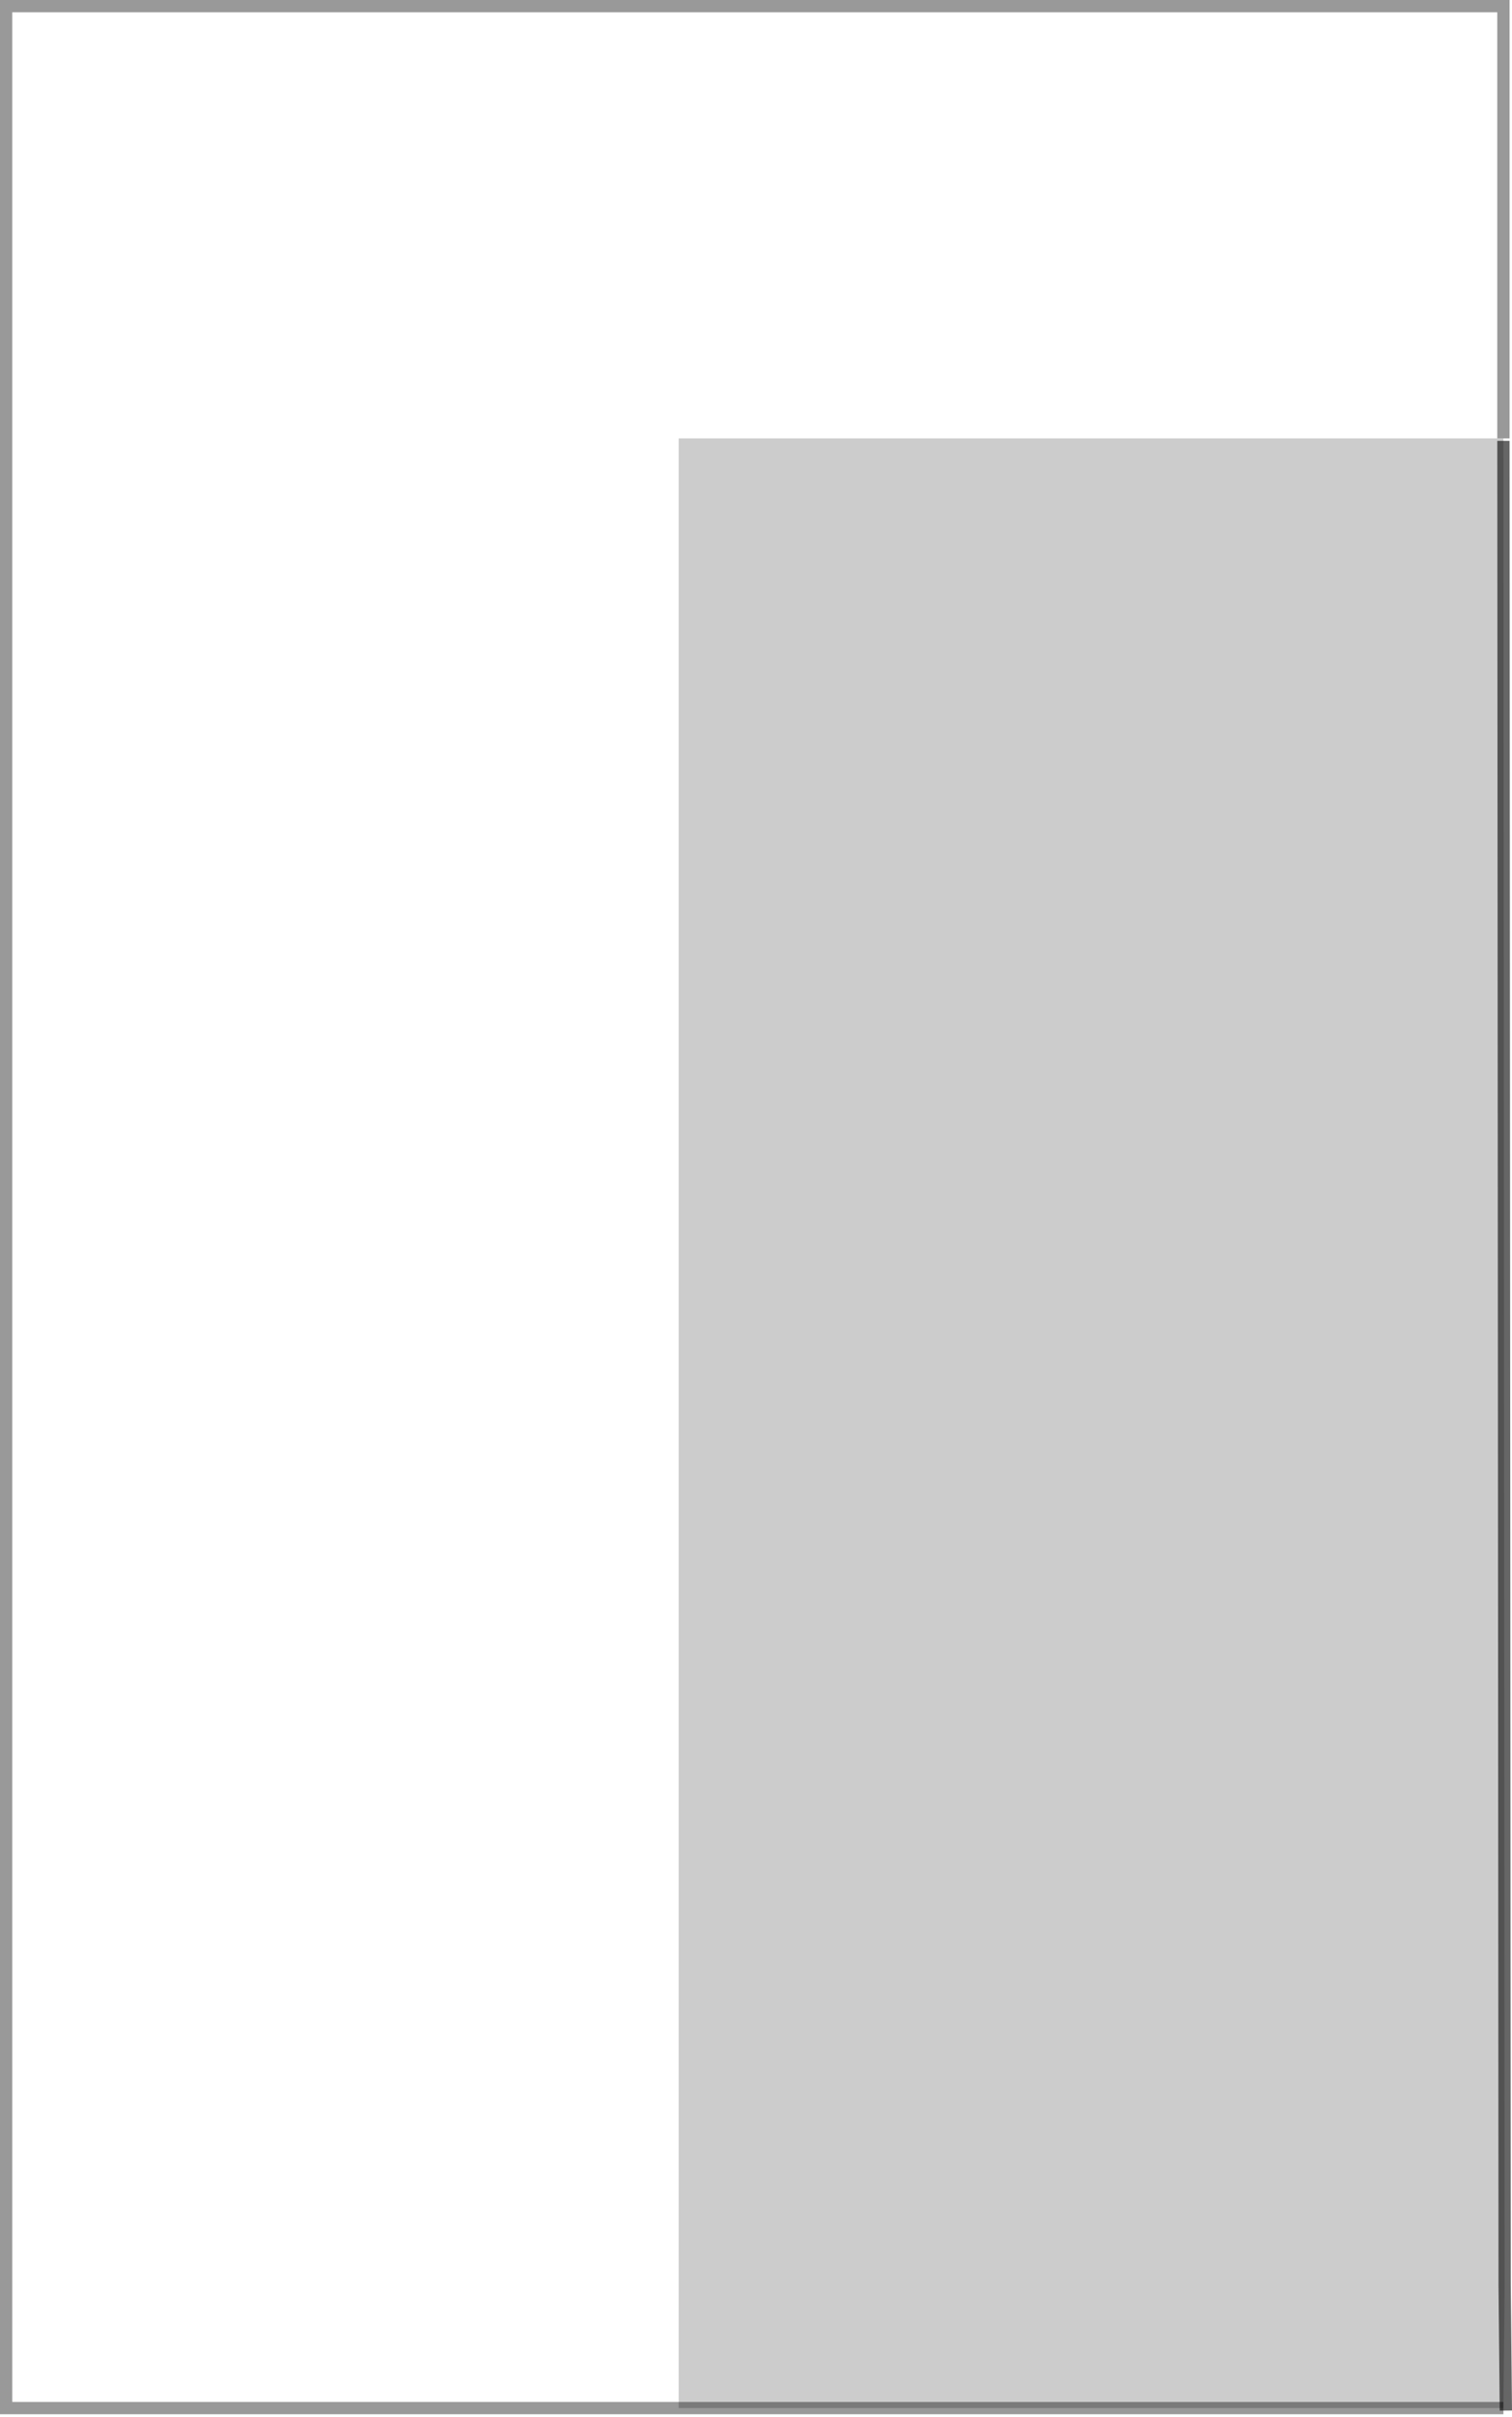<?xml version="1.0" encoding="UTF-8" standalone="no"?>
<svg xmlns:xlink="http://www.w3.org/1999/xlink" height="196.8px" width="123.2px" xmlns="http://www.w3.org/2000/svg">
  <g transform="matrix(1.0, 0.0, 0.0, 1.0, 61.5, 98.3)">
    <path d="M-6.2 97.8 L-61.0 97.8 -61.0 -97.8 61.0 -97.8 61.0 -62.6 -6.2 -62.6 -6.2 97.8" fill="#ffffff" fill-opacity="0.0" fill-rule="evenodd" stroke="none"/>
    <path d="M61.0 -62.6 L61.0 -62.4 61.1 87.8 61.0 97.8 -6.2 97.8 -6.2 -62.6 61.0 -62.6" fill="#000000" fill-opacity="0.2" fill-rule="evenodd" stroke="none"/>
    <path d="M-6.2 97.8 L-61.0 97.8 -61.0 -97.8 61.0 -97.8 61.0 -62.6 M-6.2 97.8 L61.0 97.8" fill="none" stroke="#000000" stroke-linecap="butt" stroke-linejoin="miter-clip" stroke-miterlimit="4.0" stroke-opacity="0.4" stroke-width="1.0"/>
    <path d="M61.0 -62.4 L61.1 87.8 61.2 98.0" fill="none" stroke="#000000" stroke-linecap="butt" stroke-linejoin="miter-clip" stroke-miterlimit="4.0" stroke-opacity="0.6" stroke-width="1.0"/>
  </g>
</svg>
